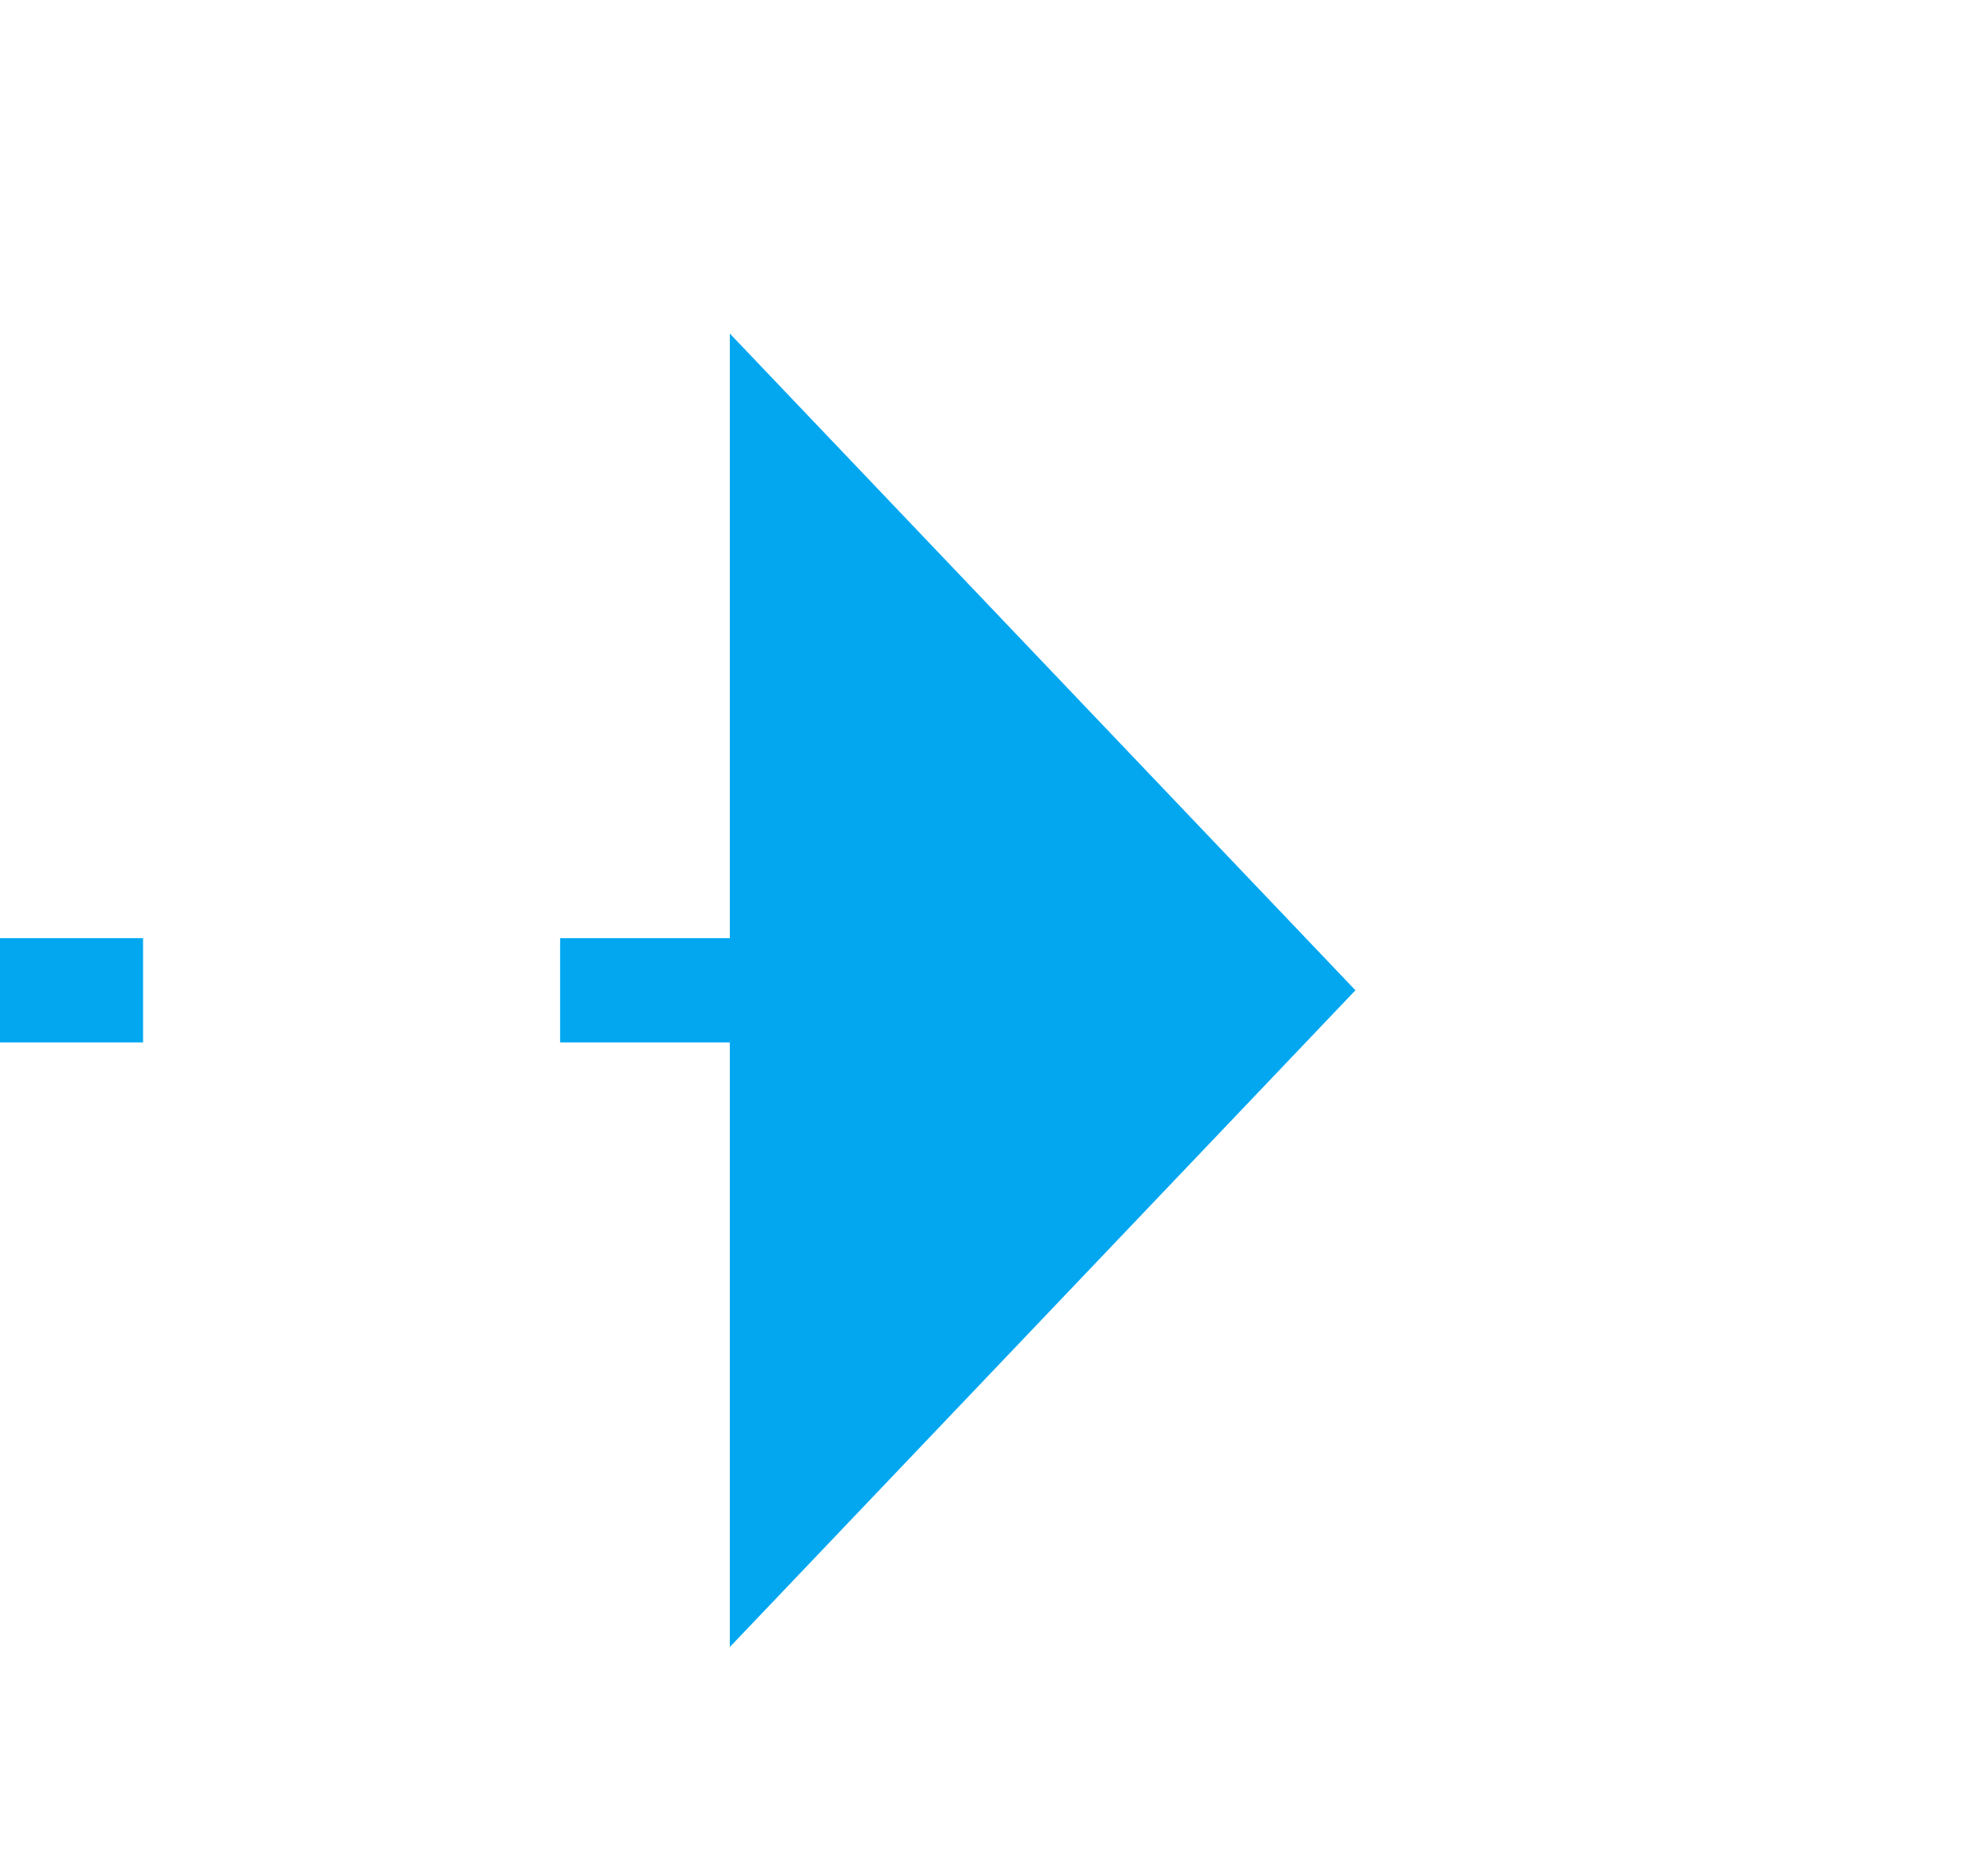 ﻿<?xml version="1.0" encoding="utf-8"?>
<svg version="1.1" xmlns:xlink="http://www.w3.org/1999/xlink" width="19px" height="18px" preserveAspectRatio="xMinYMid meet" viewBox="607 1779  19 16" xmlns="http://www.w3.org/2000/svg">
  <path d="M 820 542.5  L 571 542.5  A 3 3 0 0 0 568 539.5 A 3 3 0 0 0 565 542.5 L 467 542.5  A 5 5 0 0 0 462.5 547 L 462.5 1057  A 3 3 0 0 1 465.5 1060 A 3 3 0 0 1 462.5 1063 L 462.5 1782  A 5 5 0 0 0 467.5 1787.5 L 615 1787.5  " stroke-width="1" stroke-dasharray="9,4" stroke="#02a7f0" fill="none" />
  <path d="M 614 1793.8  L 620 1787.5  L 614 1781.2  L 614 1793.8  Z " fill-rule="nonzero" fill="#02a7f0" stroke="none" />
</svg>
